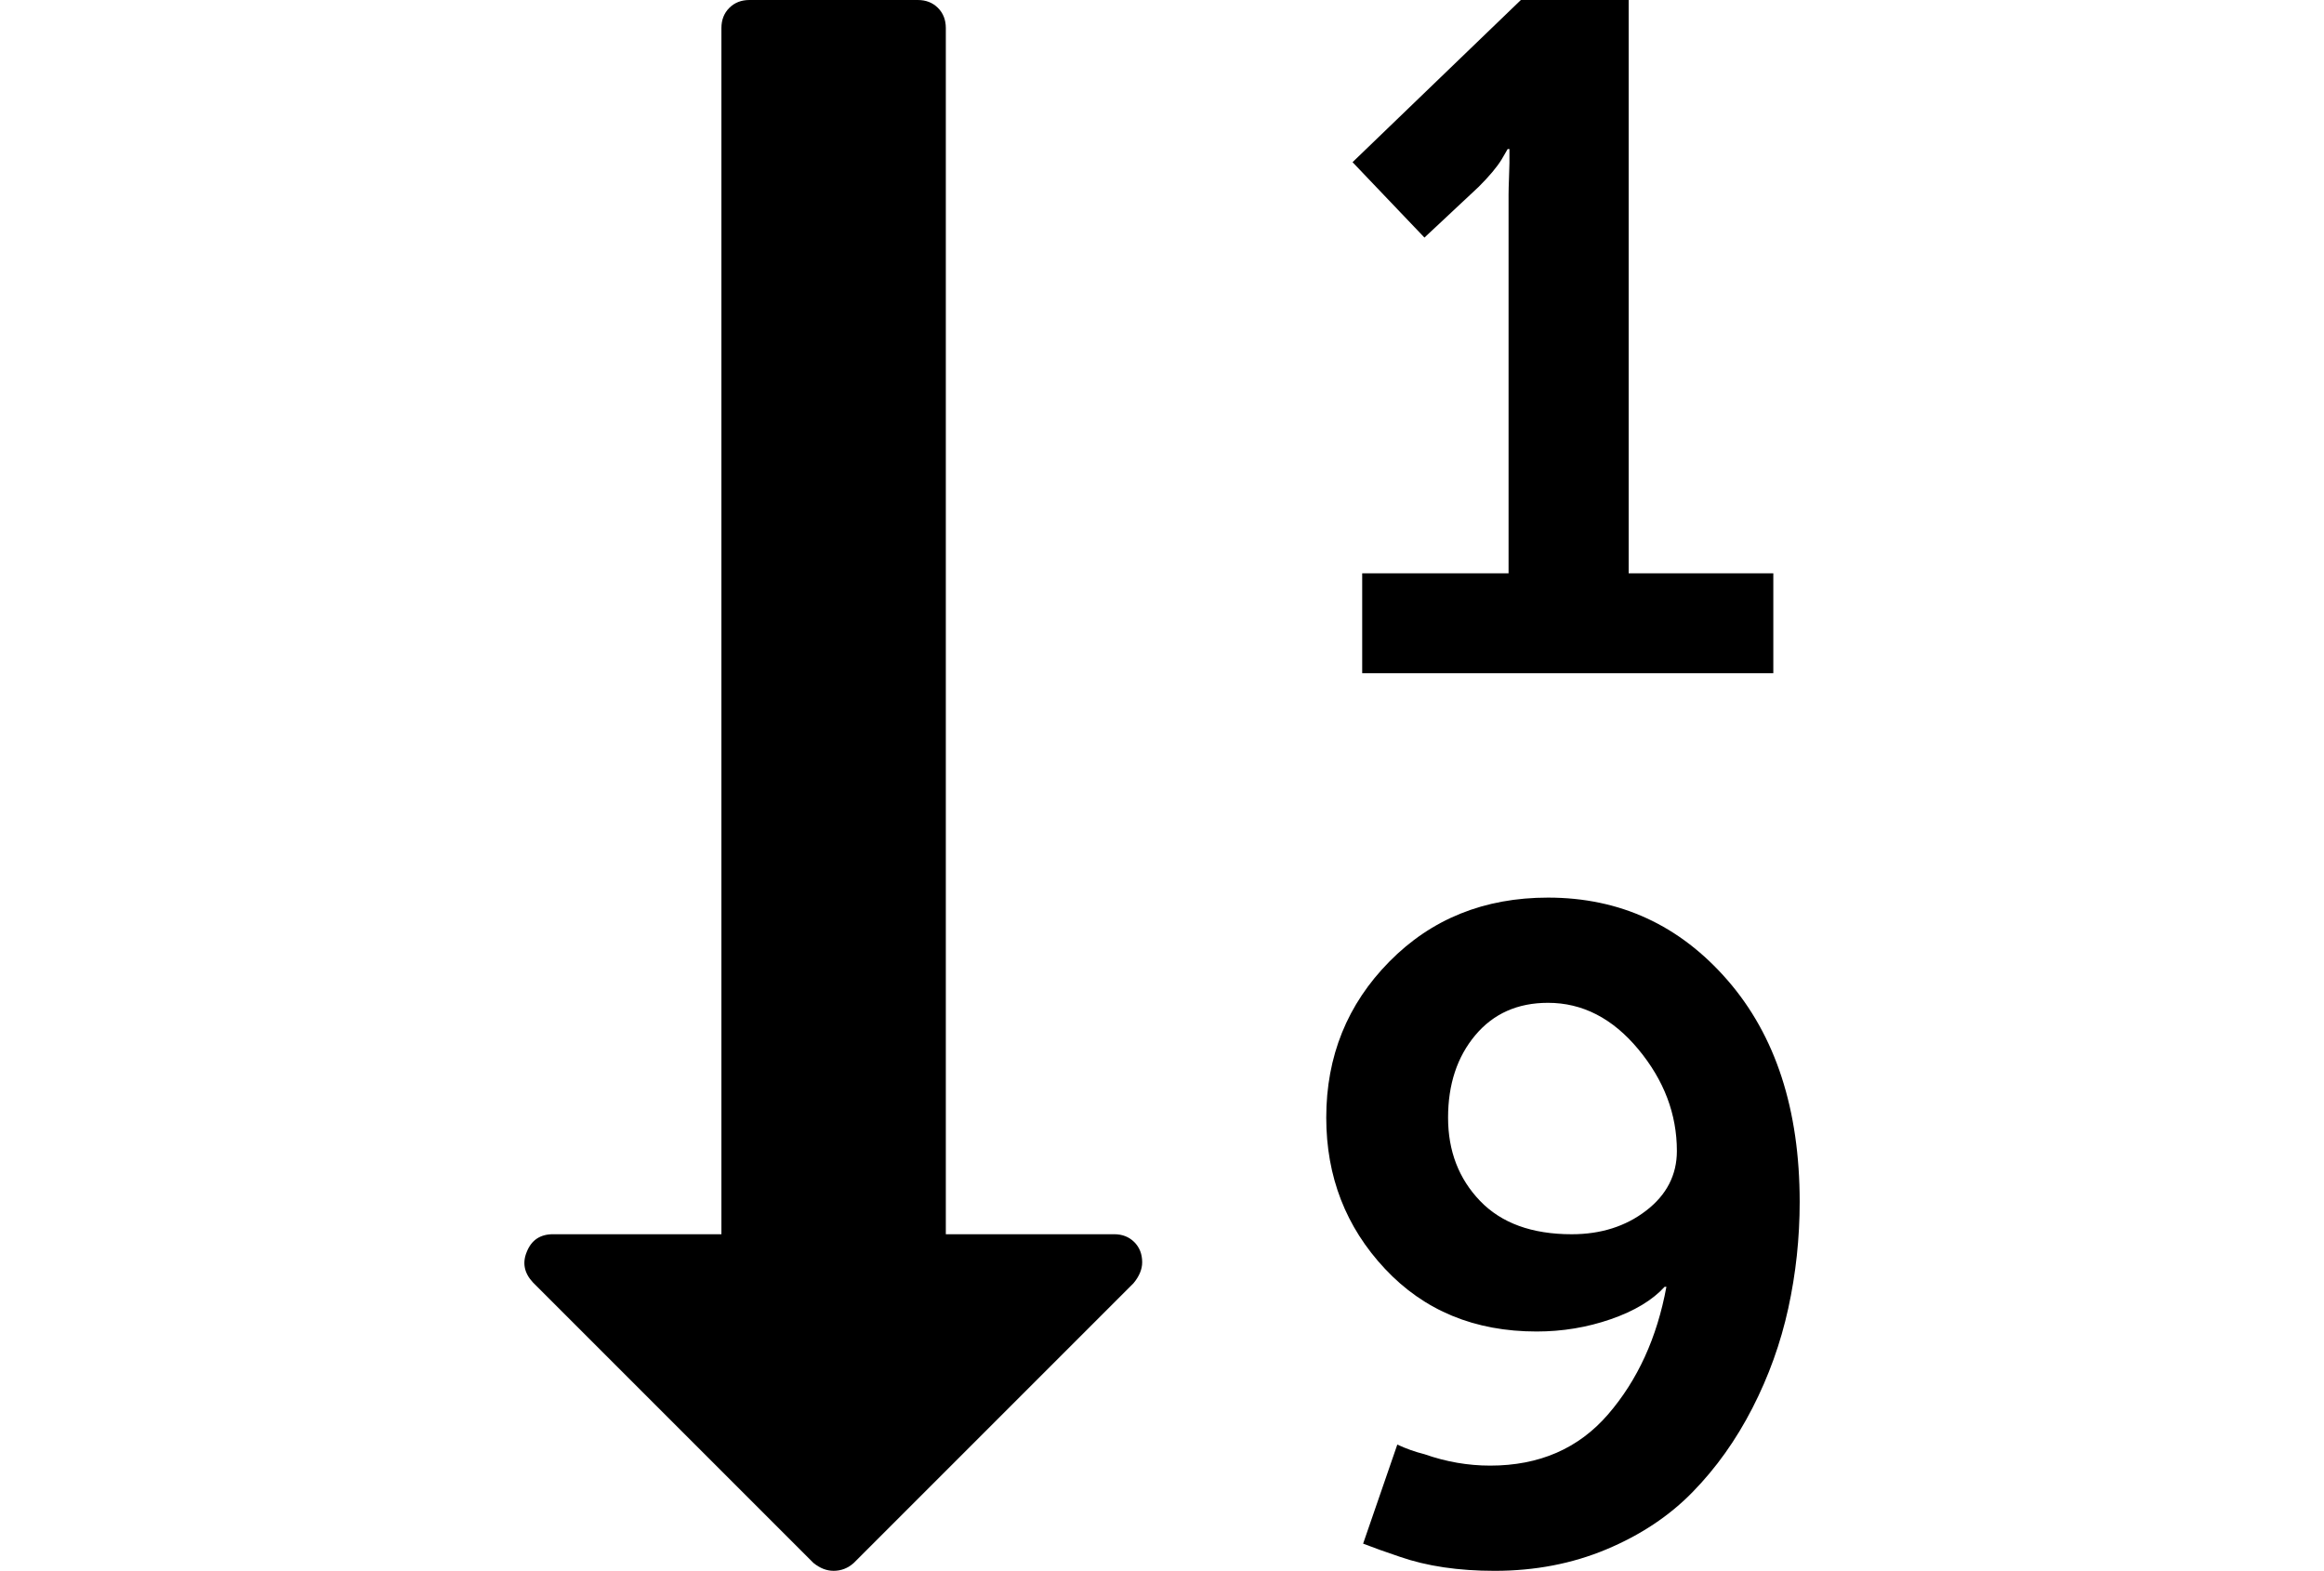 <?xml version="1.0" encoding="utf-8"?>
<!-- Generator: Adobe Illustrator 16.0.4, SVG Export Plug-In . SVG Version: 6.00 Build 0)  -->
<!DOCTYPE svg PUBLIC "-//W3C//DTD SVG 1.1//EN" "http://www.w3.org/Graphics/SVG/1.1/DTD/svg11.dtd">
<svg version="1.1" id="Capa_1" xmlns="http://www.w3.org/2000/svg" xmlns:xlink="http://www.w3.org/1999/xlink" x="0px" y="0px"
	 width="216px" height="146px" viewBox="0 0 216 146" enable-background="new 0 0 216 146" xml:space="preserve">
<g>
	<path d="M103.551,114.714H87.908V2.607c0-0.76-0.244-1.386-0.733-1.874C86.686,0.245,86.062,0,85.301,0H69.658
		c-0.76,0-1.386,0.244-1.874,0.733c-0.488,0.489-0.733,1.114-0.733,1.874v112.107H51.408c-1.194,0-2.009,0.543-2.444,1.629
		c-0.435,1.033-0.244,1.983,0.57,2.853l26.071,26.072c0.598,0.487,1.222,0.731,1.874,0.731c0.706,0,1.331-0.244,1.874-0.731
		l25.99-25.99c0.544-0.651,0.815-1.305,0.815-1.954c0-0.763-0.244-1.386-0.733-1.878
		C104.936,114.958,104.312,114.714,103.551,114.714z"/>
	<path d="M160.58,91.126c-4.454-5.133-10.021-7.698-16.702-7.698c-5.921,0-10.836,1.981-14.747,5.947
		c-3.91,3.965-5.865,8.799-5.865,14.502c0,5.486,1.818,10.17,5.459,14.055c3.641,3.883,8.336,5.824,14.094,5.824
		c2.393,0,4.688-0.38,6.887-1.141c2.197-0.76,3.87-1.766,5.011-3.014h0.163c-0.869,4.725-2.676,8.676-5.418,11.854
		c-2.743,3.178-6.396,4.766-10.959,4.766c-2.062,0-4.1-0.353-6.107-1.059c-0.869-0.217-1.711-0.516-2.526-0.896l-3.177,9.207
		c0.977,0.381,2.117,0.787,3.422,1.225c2.498,0.867,5.432,1.303,8.799,1.303c3.748,0,7.21-0.665,10.388-1.996
		c3.177-1.33,5.853-3.107,8.024-5.336c2.174-2.229,4.02-4.818,5.541-7.781c1.521-2.96,2.634-6.057,3.34-9.285
		c0.707-3.232,1.061-6.533,1.061-9.9C167.264,103.118,165.035,96.261,160.58,91.126z M153.005,112.516
		c-1.901,1.467-4.21,2.2-6.925,2.2c-3.693,0-6.533-1.032-8.516-3.096s-2.975-4.646-2.975-7.74s0.842-5.647,2.525-7.657
		c1.684-2.011,3.938-3.017,6.763-3.017c3.204,0,6.002,1.438,8.394,4.317c2.39,2.879,3.584,6.028,3.584,9.451
		C155.855,109.201,154.907,111.05,153.005,112.516z"/>
	<path d="M137.443,17.355c0.977-0.978,1.683-1.819,2.117-2.526l0.569-0.978h0.163v1.304c0,0.271-0.016,0.733-0.041,1.385
		s-0.041,1.168-0.041,1.548v35.196h-13.604v9.288h38.211v-9.288h-13.443V0h-10.021L125.71,15.074l6.683,7.007L137.443,17.355z"/>
</g>
</svg>
